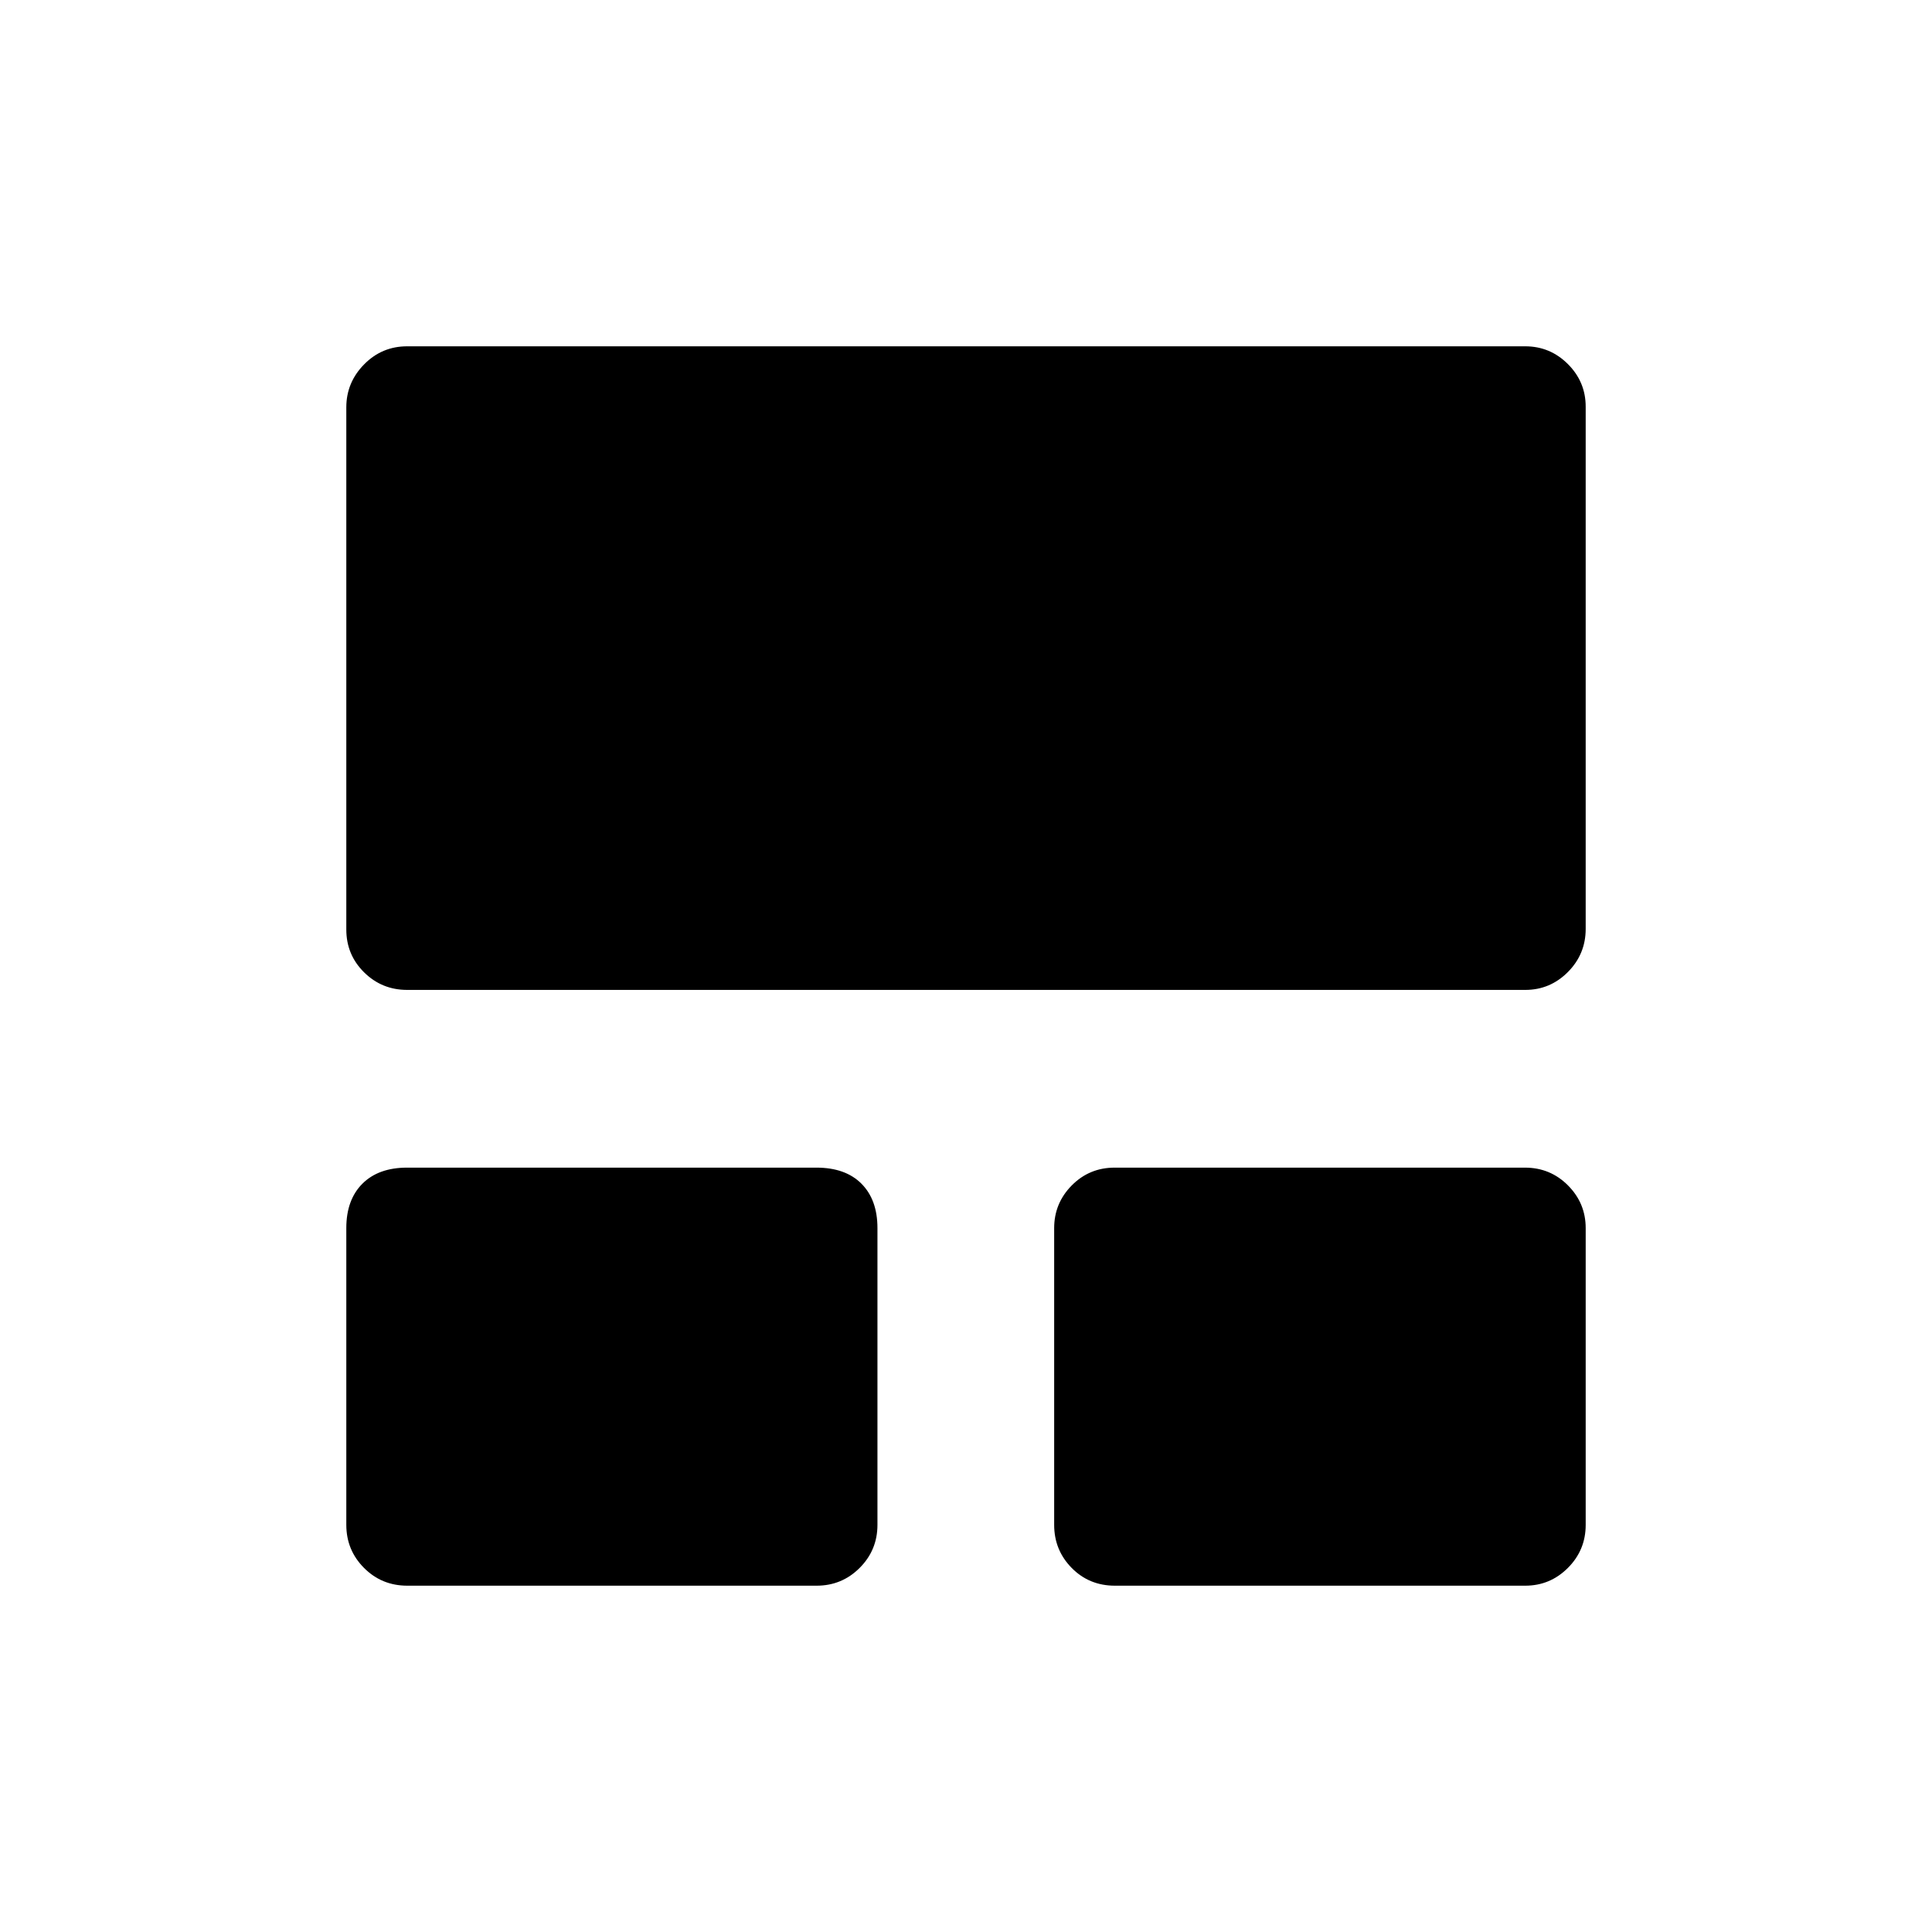 <svg xmlns="http://www.w3.org/2000/svg" height="20" viewBox="0 -960 960 960" width="20"><path d="M172.08-202.31v-147.46q0-14.06 7.99-22.05t22.24-7.99h203.35q14.45 0 22.4 7.99 7.94 7.99 7.94 22.05v147.46q0 12.55-8.84 21.39t-21.39 8.84H202.42q-12.76 0-21.55-8.84-8.79-8.84-8.79-21.39Zm351.73 0v-147.46q0-12.36 8.74-21.2 8.75-8.84 21.3-8.84h203.89q12.6 0 21.39 8.84 8.79 8.84 8.79 21.2v147.46q0 12.55-8.84 21.39t-21.2 8.84H553.99q-12.79 0-21.49-8.84-8.69-8.84-8.69-21.39ZM172.08-498.12V-757.6q0-12.34 8.84-21.33 8.84-8.99 21.39-8.99h555.57q12.36 0 21.2 8.83t8.84 21.17v259.48q0 12.54-8.84 21.43t-21.2 8.89H202.31q-12.55 0-21.39-8.73-8.84-8.74-8.84-21.27Z"/></svg>